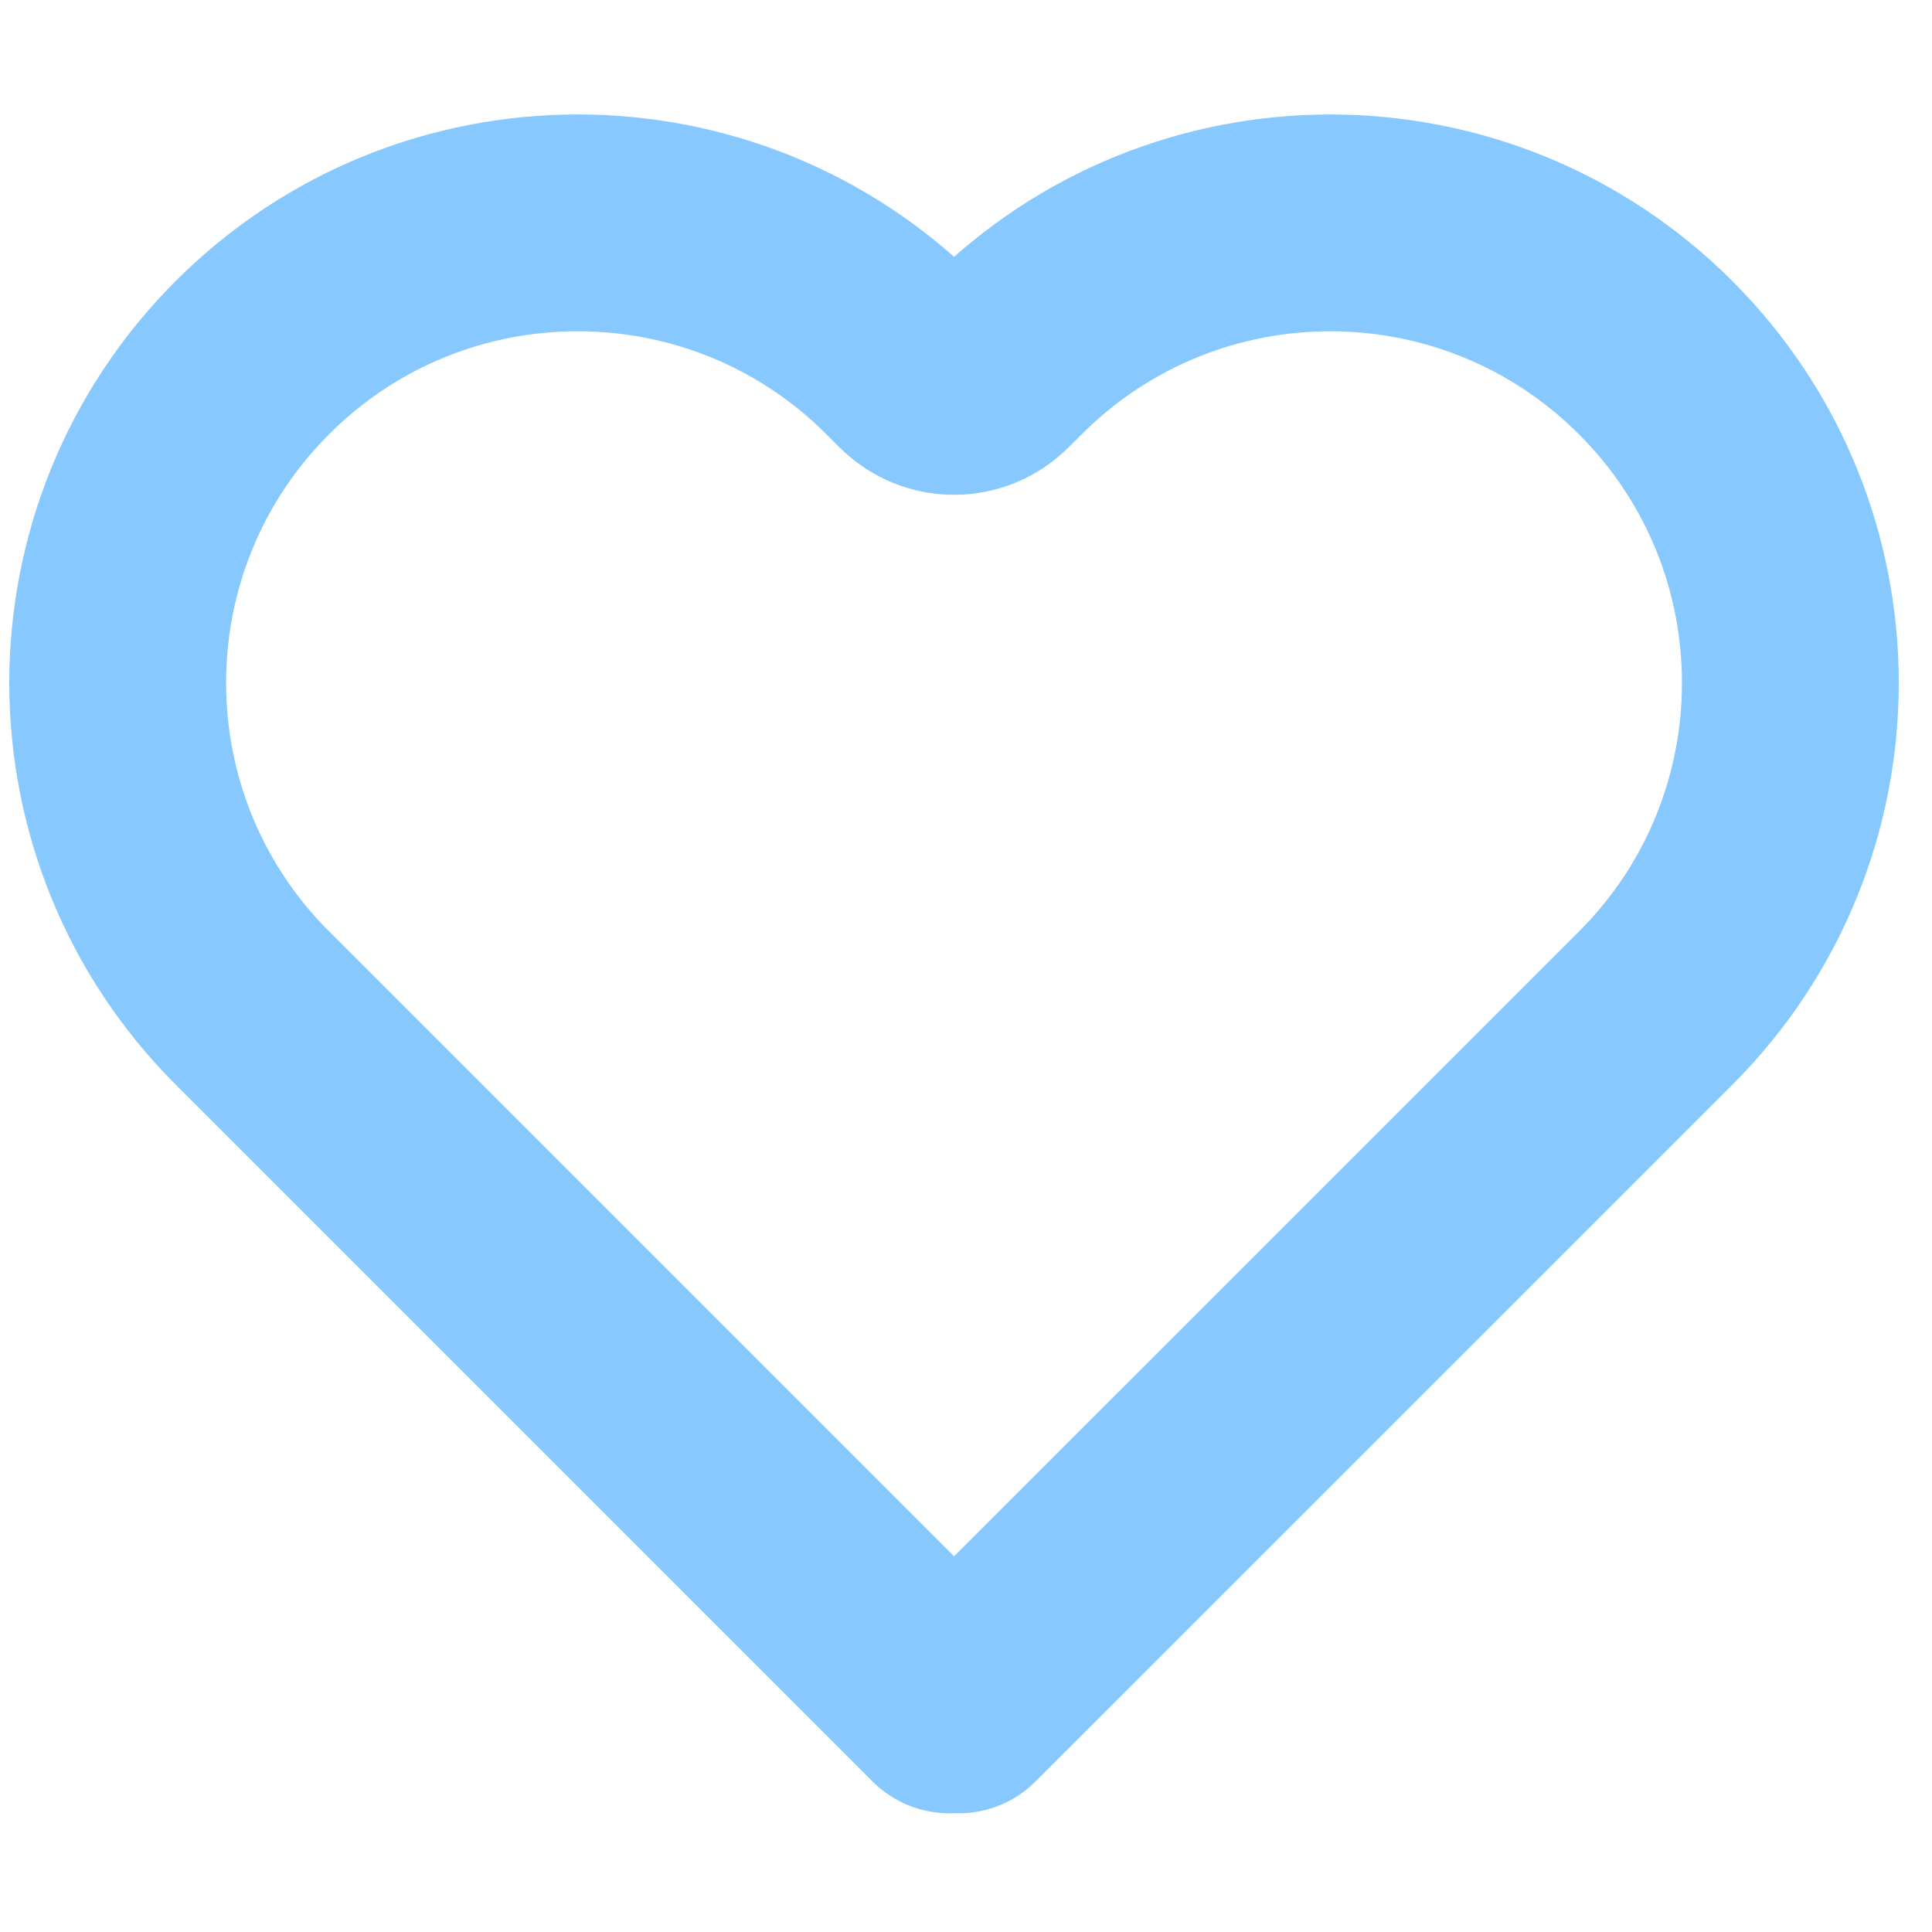 <svg width="18" height="18" viewBox="0 0 18 18" fill="none" xmlns="http://www.w3.org/2000/svg">
<path d="M2.352 3.331C0.678 5.005 0.678 7.719 2.352 9.392L8.844 15.884L8.888 15.84L8.933 15.884L15.425 9.393C17.099 7.719 17.099 5.005 15.425 3.332C13.751 1.658 11.037 1.658 9.364 3.332L9.242 3.453C9.047 3.649 8.73 3.649 8.535 3.453L8.413 3.331C6.739 1.658 4.026 1.658 2.352 3.331Z" stroke="#87C9FF" stroke-width="2.02" stroke-linecap="round" stroke-linejoin="round"/>
</svg>

